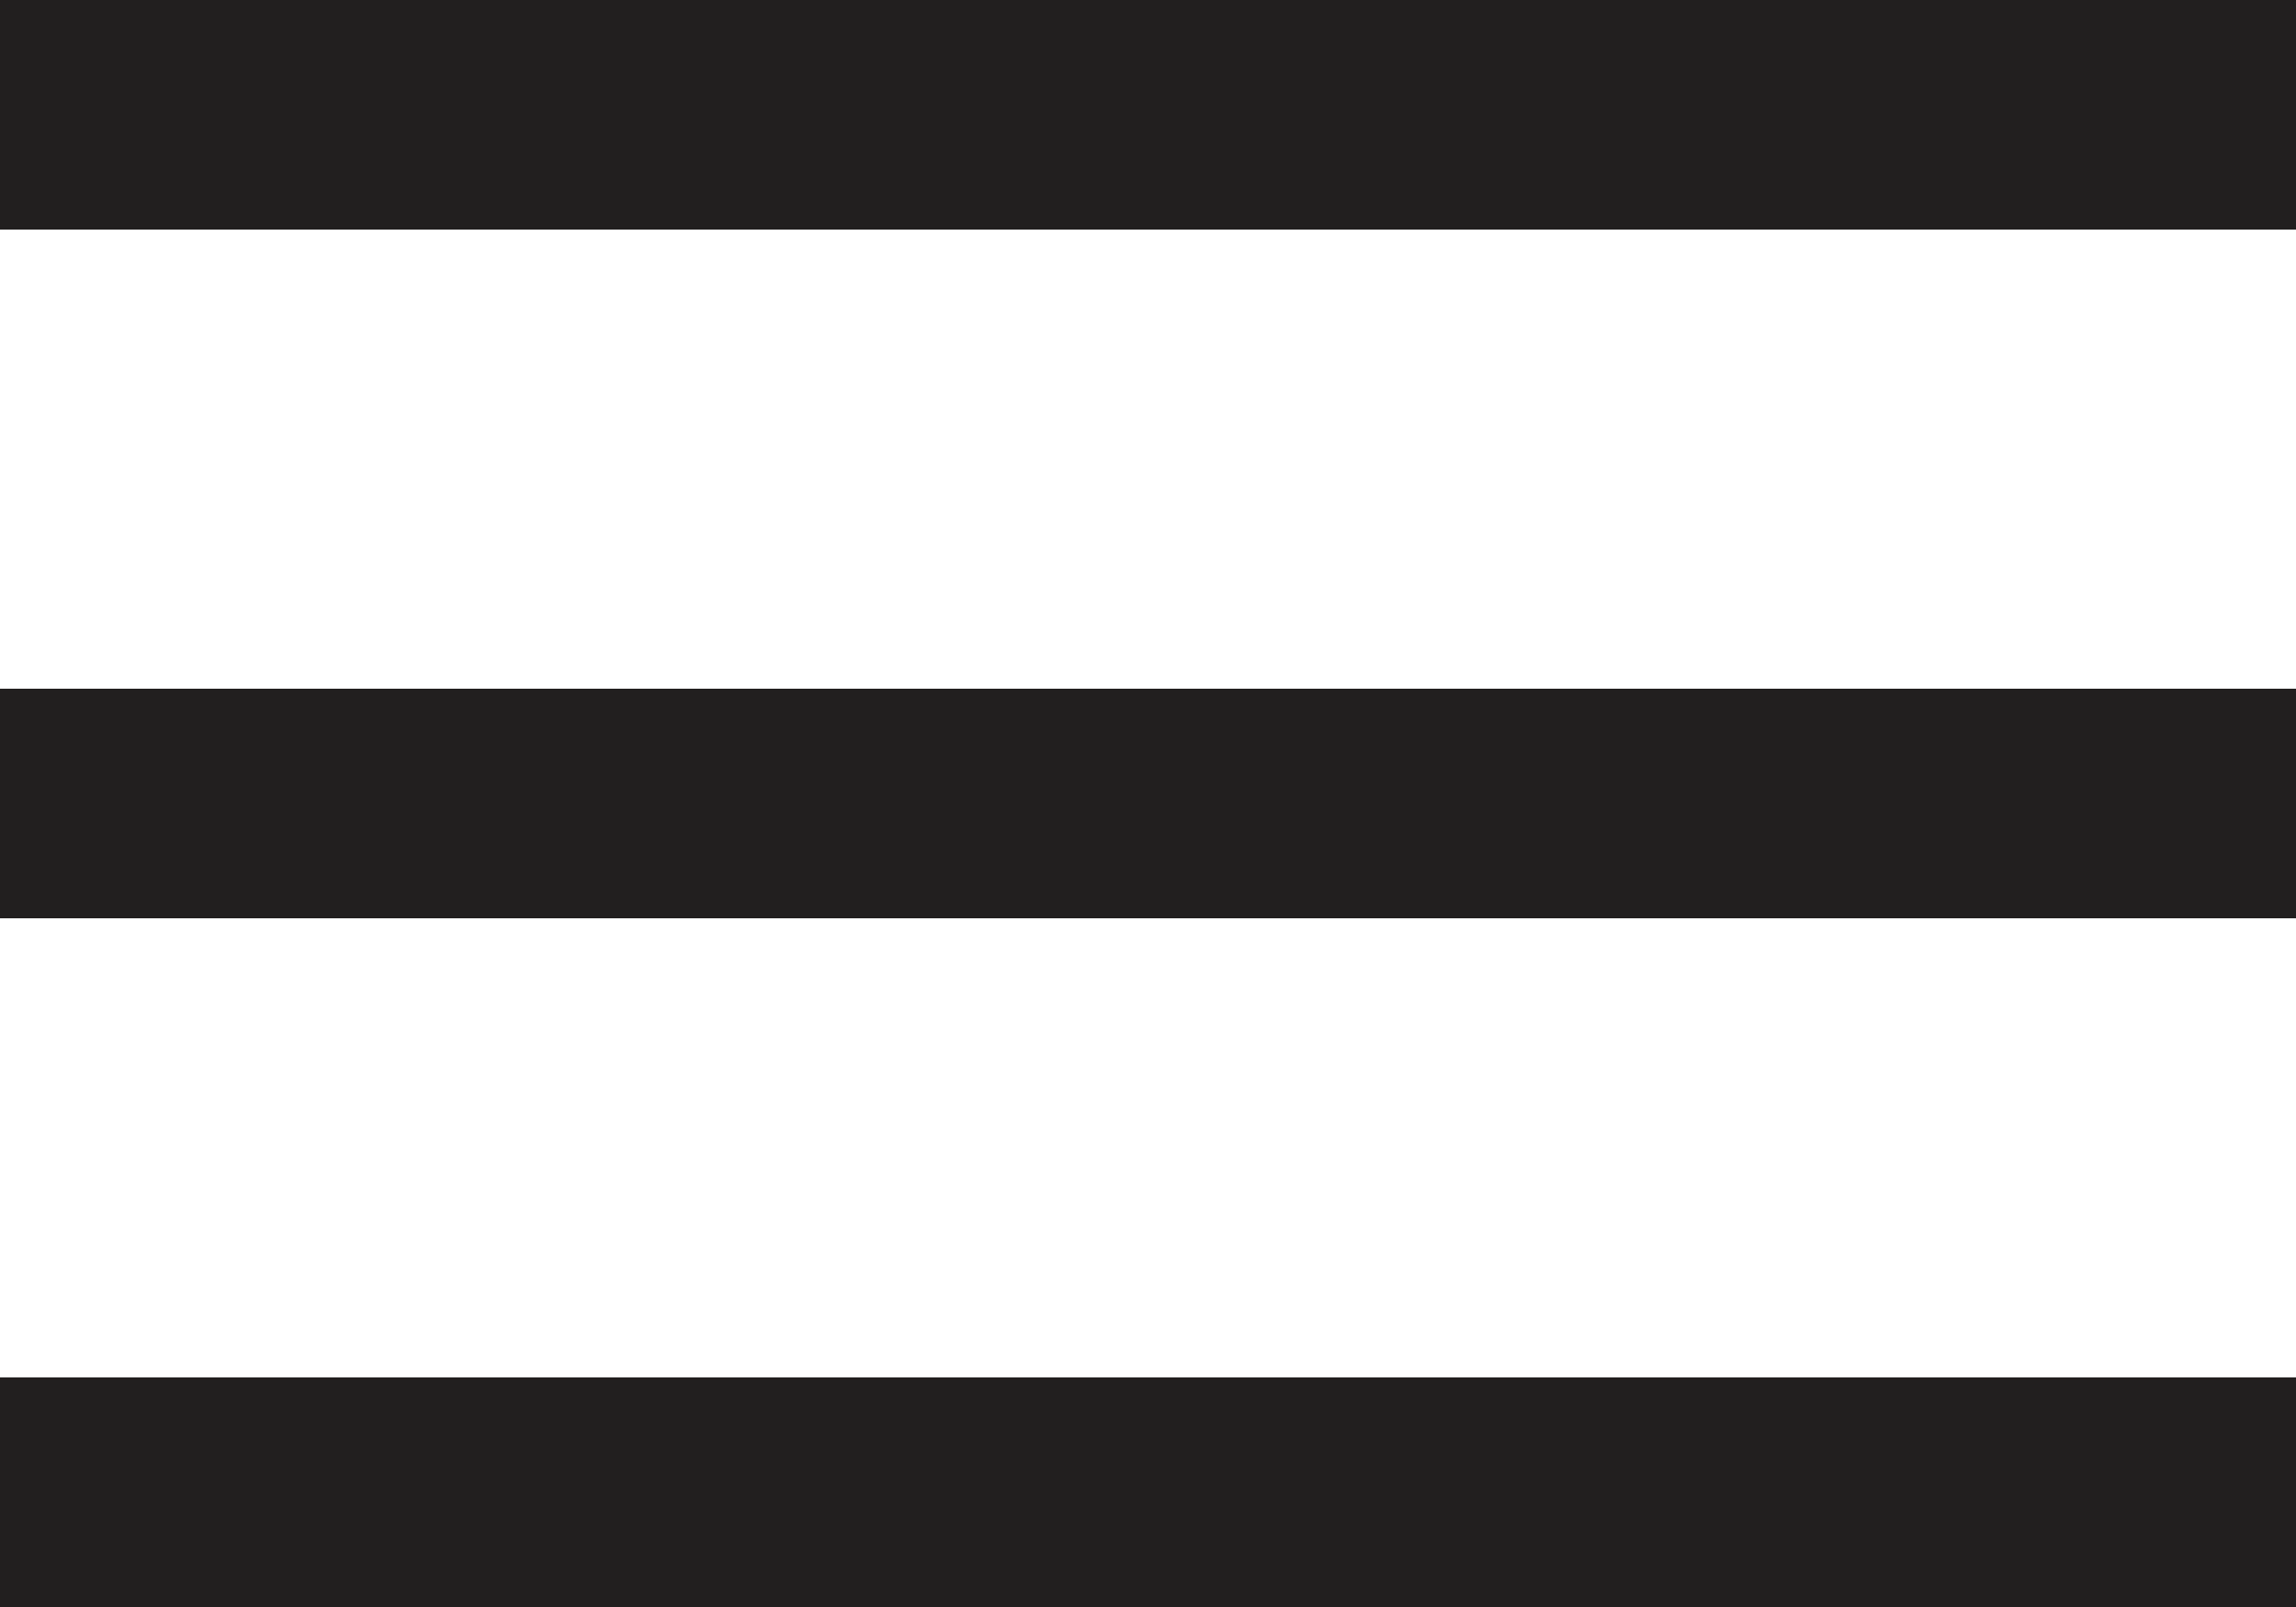 <svg width="20" height="14" fill="#221f1f" viewBox="0 0 20 14" xmlns="http://www.w3.org/2000/svg">
  <rect x="0" width="20" height="2"/>
  <rect x="0" y="6" width="20" height="2"/>
  <rect x="0" y="12" width="20" height="2"/>
</svg>
